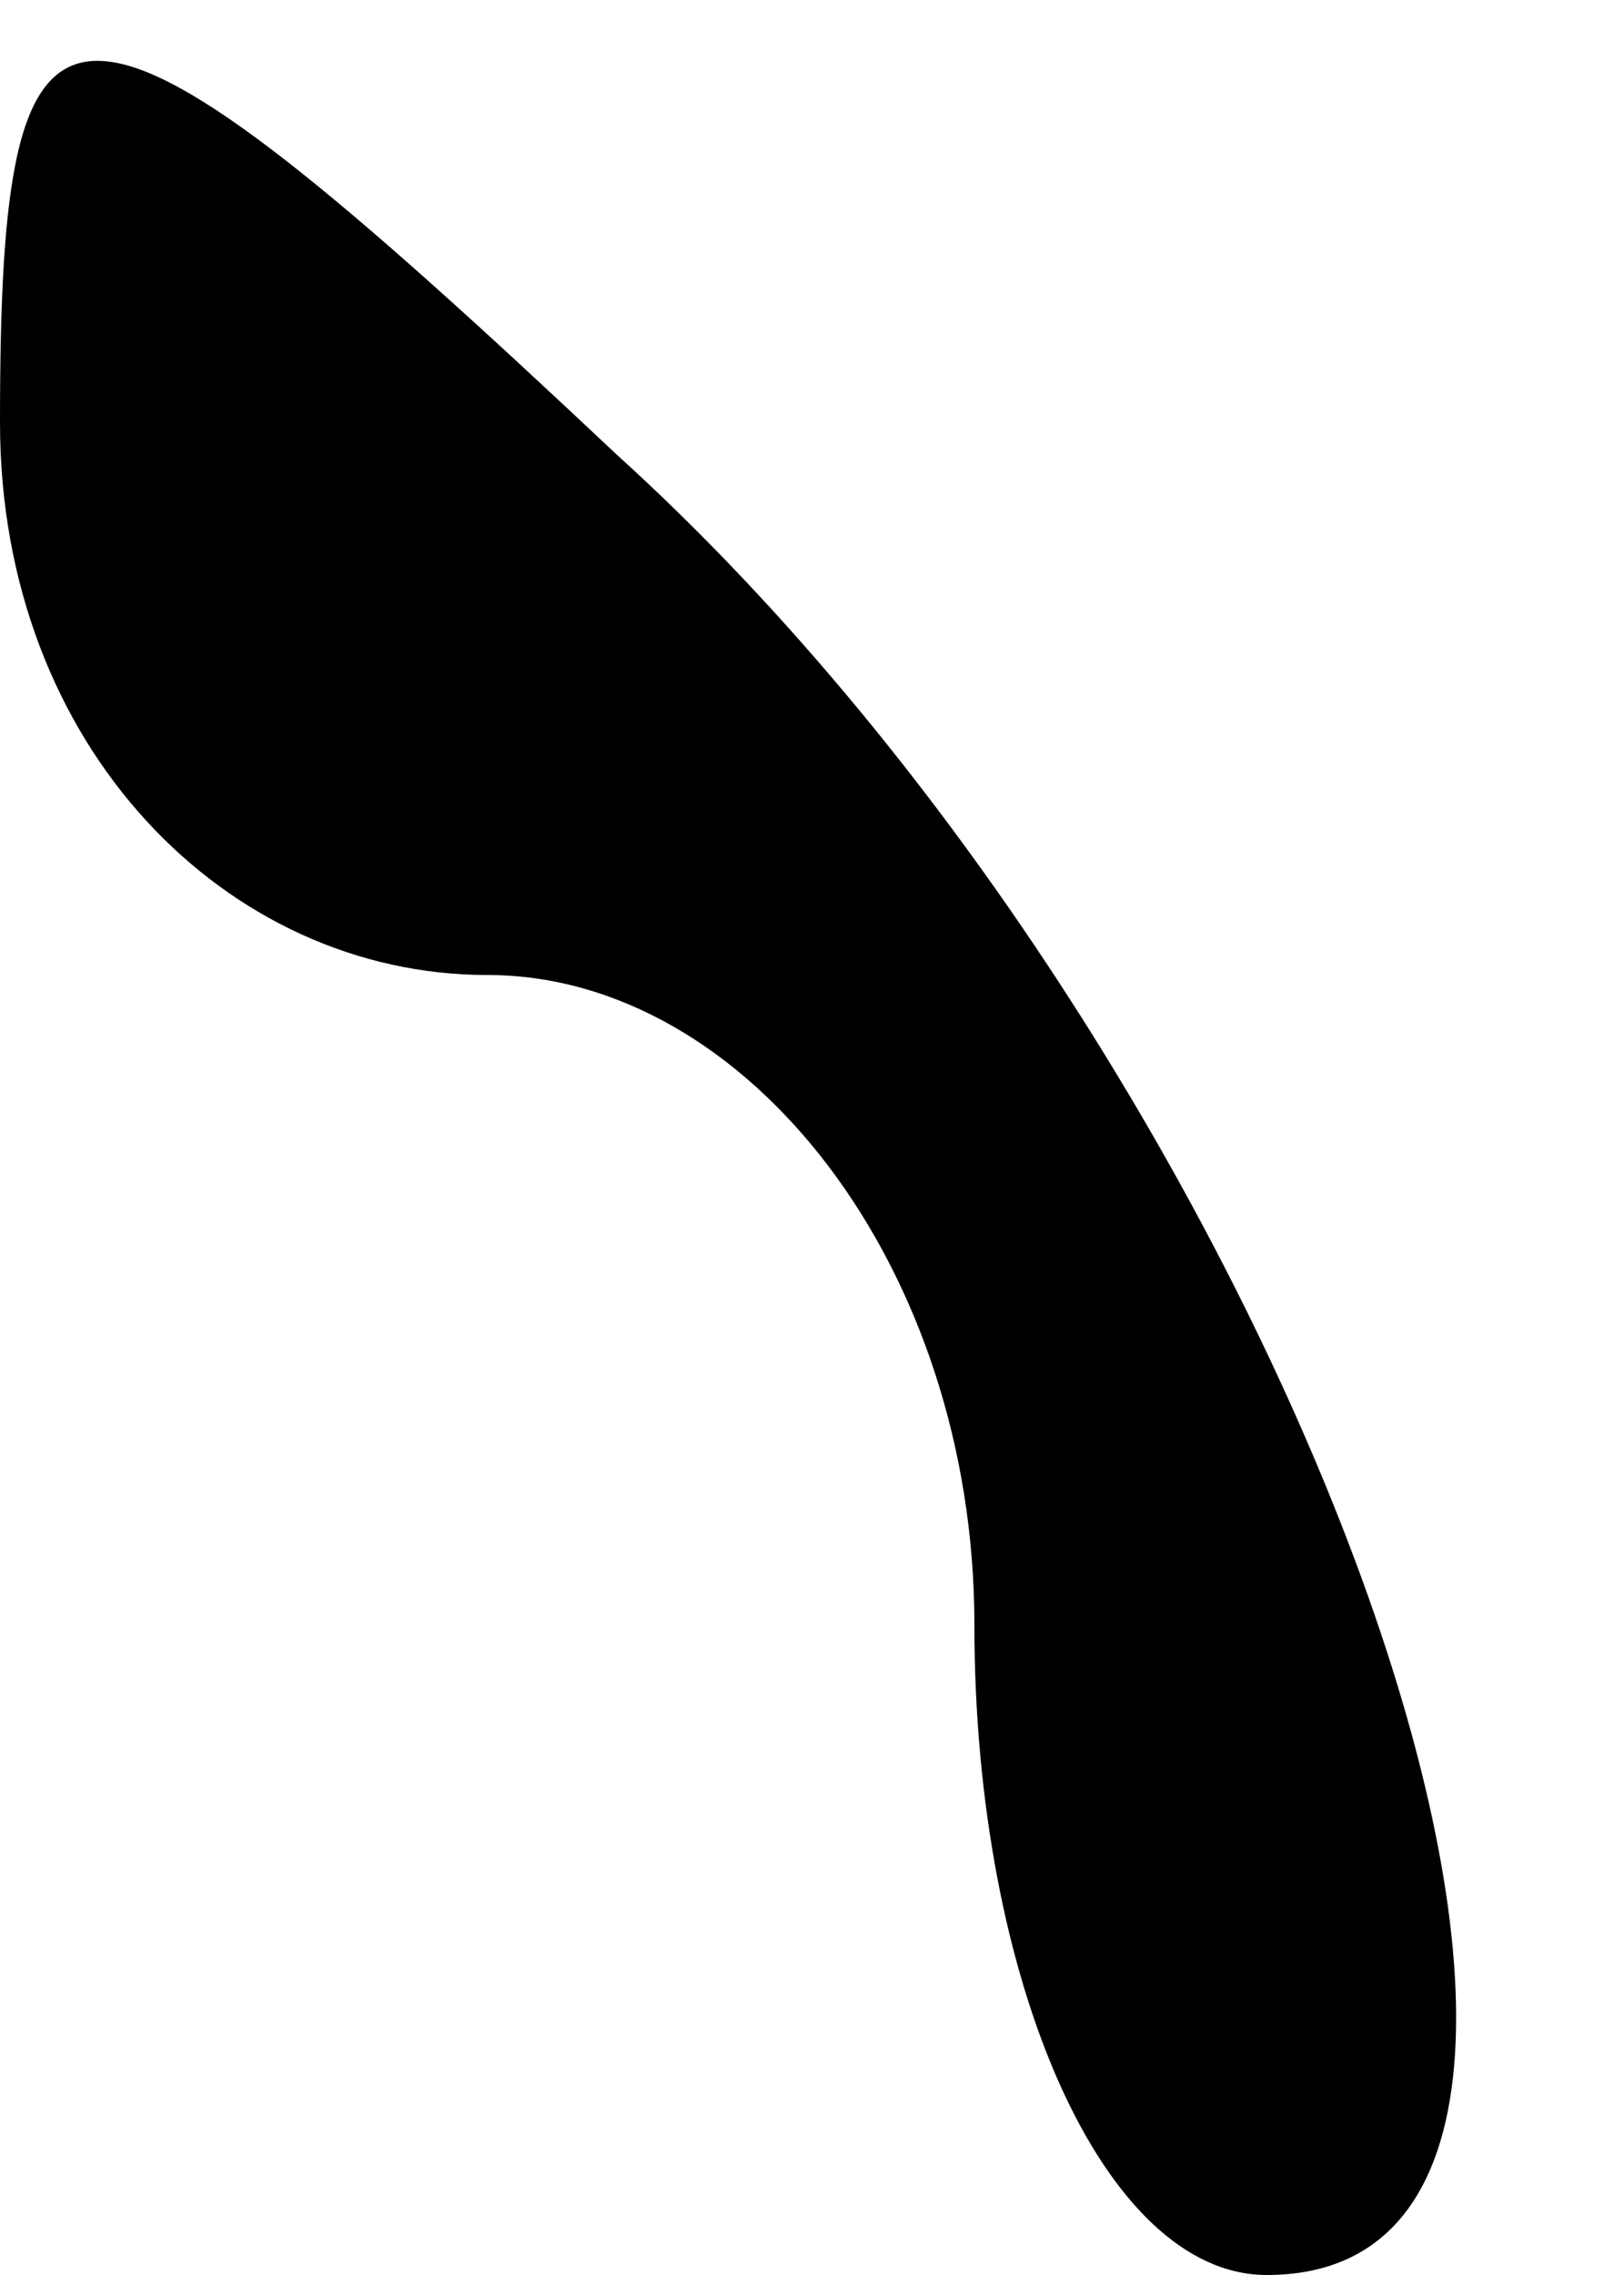 <?xml version="1.0" standalone="no"?>
<!DOCTYPE svg PUBLIC "-//W3C//DTD SVG 20010904//EN"
 "http://www.w3.org/TR/2001/REC-SVG-20010904/DTD/svg10.dtd">
<svg version="1.0" xmlns="http://www.w3.org/2000/svg"
 width="5pt" height="7pt" viewBox="0 0 5 7"
 preserveAspectRatio="xMidYMid meet">
<g transform="translate(0,7) scale(0.1,-0.1)"
fill="#000000" stroke="none">
<path fill="#000000" stroke="none" d="M0 57 c0 -10 7 -17 15 -17 8 0 15 -9
15 -20 0 -11 4 -20 9 -20 14 0 1 37 -20 56 -17 16 -19 16 -19 1z"/>
</g>
</svg>
